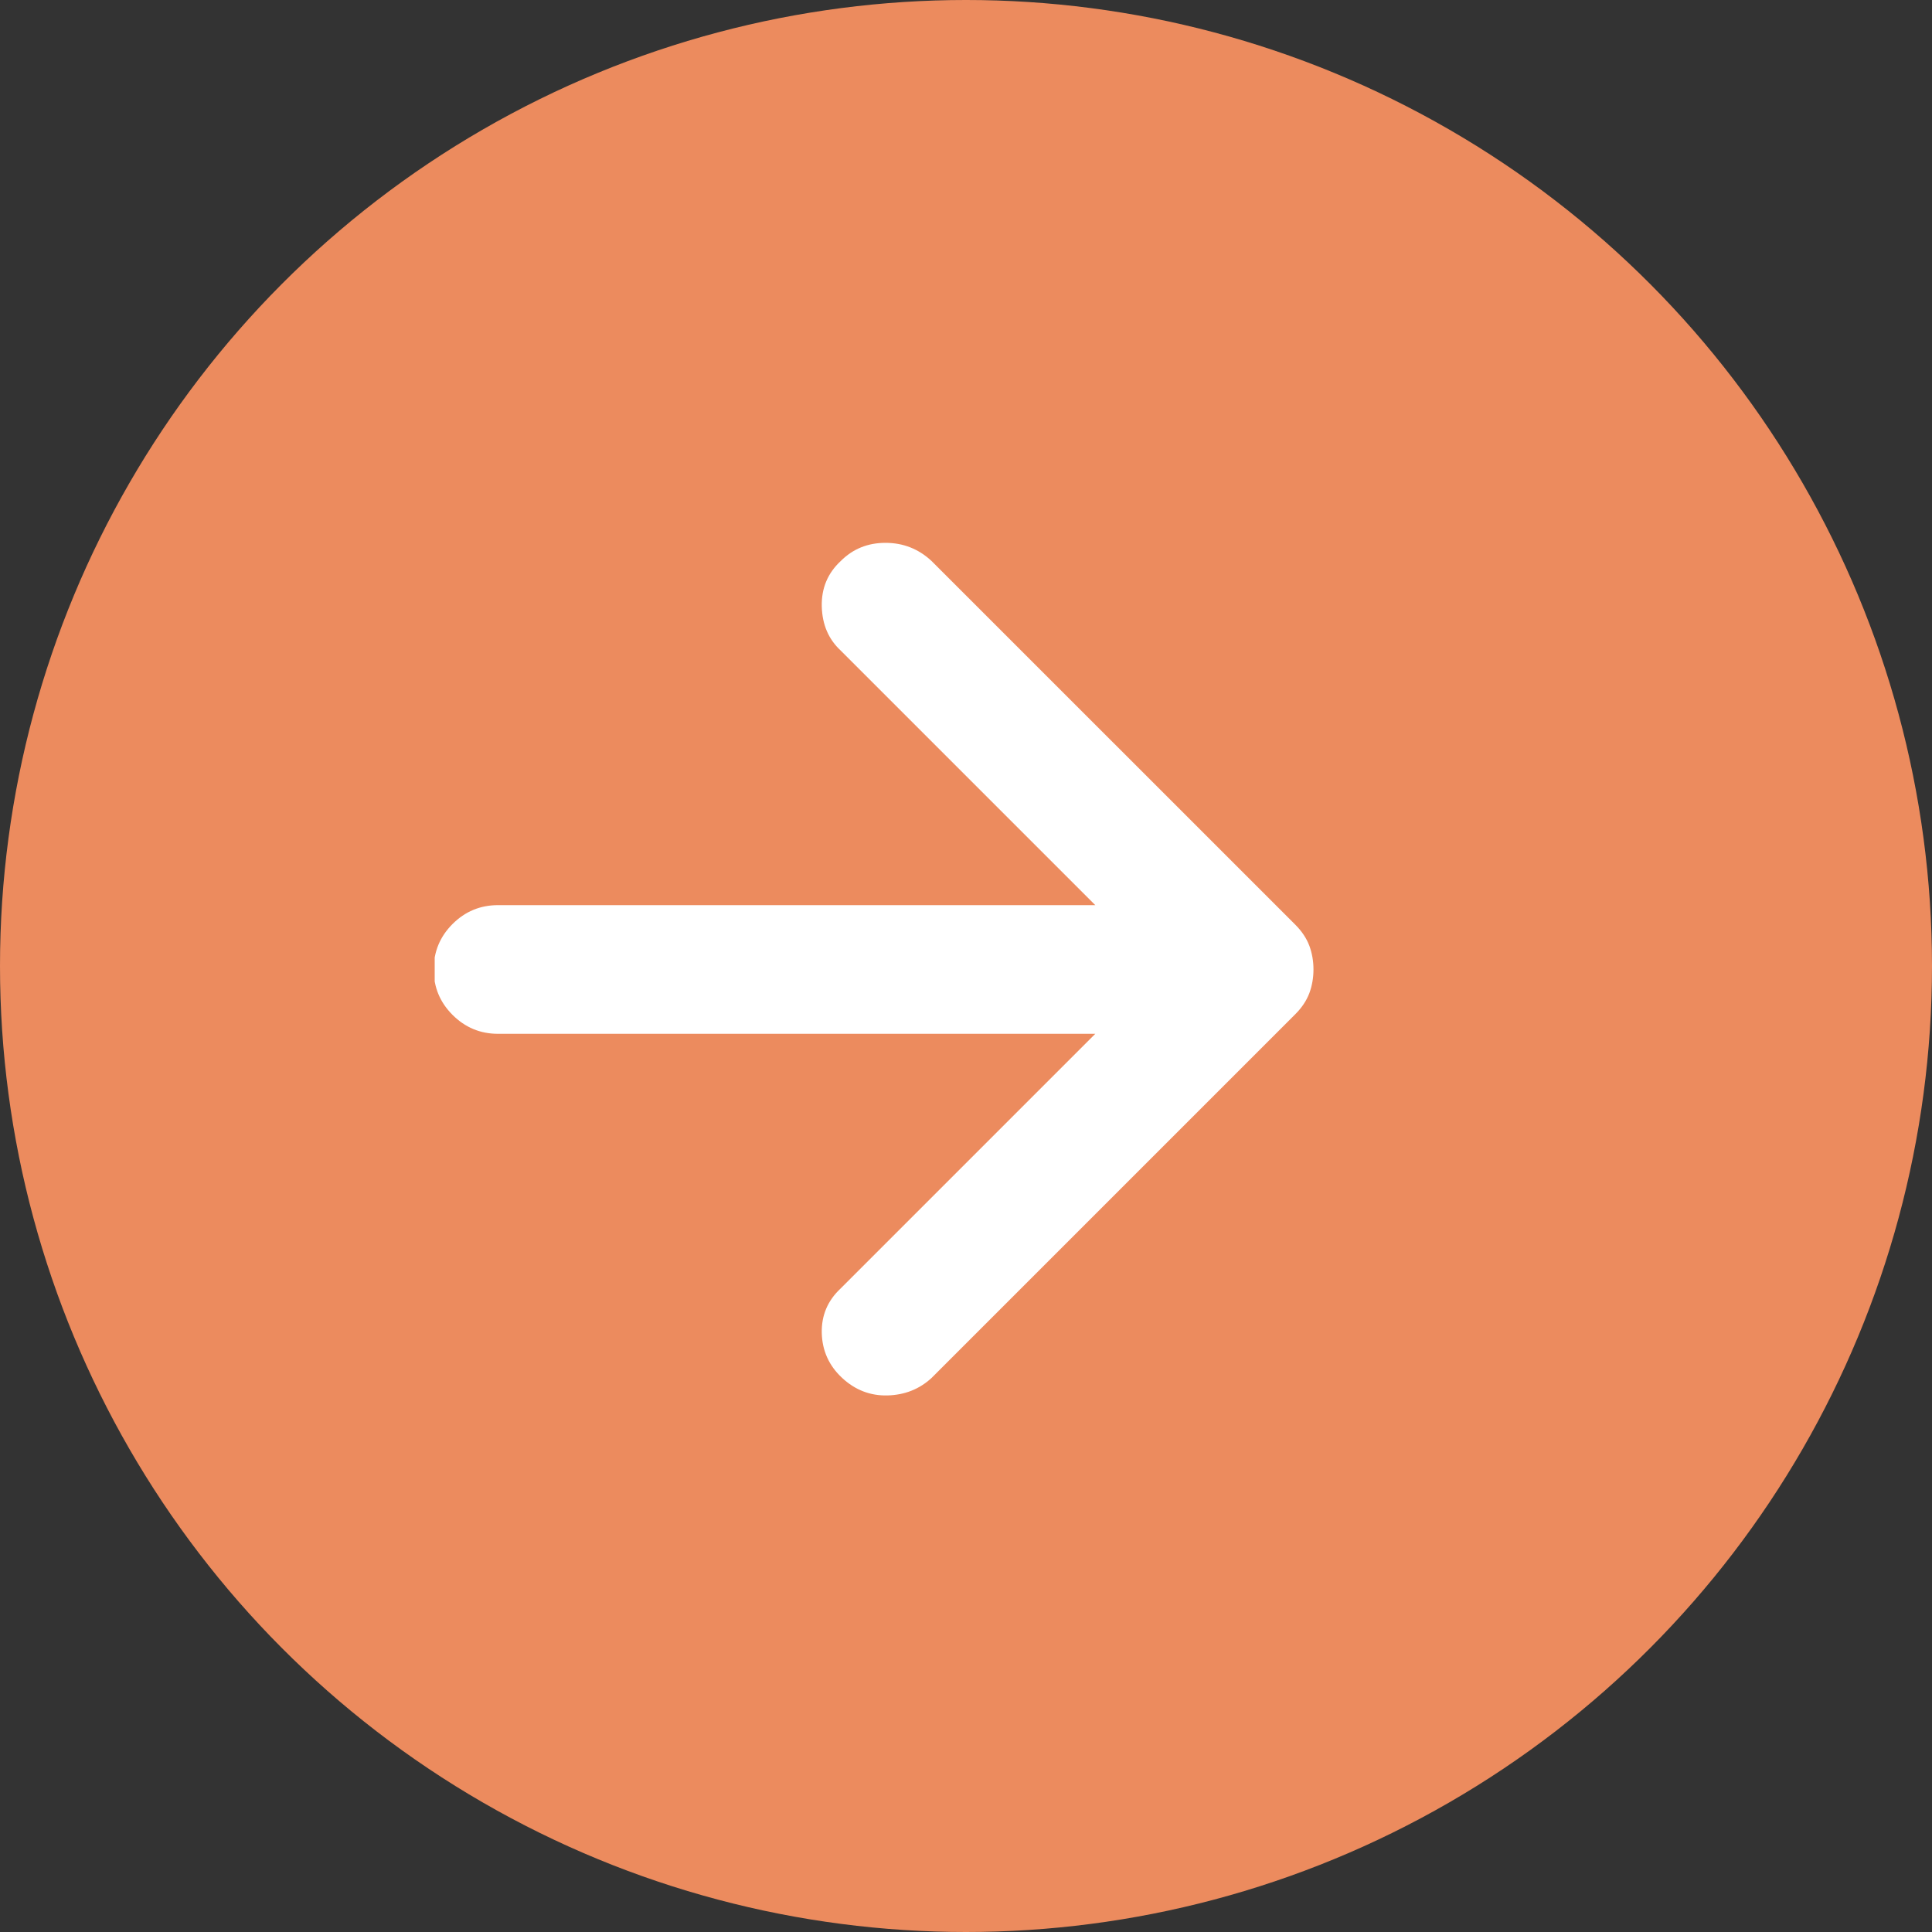 <svg width="40" height="40" viewBox="0 0 40 40" fill="none" xmlns="http://www.w3.org/2000/svg">
<rect x="0" y="0" width="40" height="40" fill="#333333" stroke="none"/>
<circle cx="20" cy="20" r="20" fill="#EC8B5E"/>
<g clip-path="url(#clip0_598_2200)">
<path d="M19.288 11.616L26.818 19.145C26.953 19.28 27.049 19.425 27.108 19.579C27.165 19.734 27.194 19.898 27.194 20.072C27.194 20.245 27.165 20.41 27.108 20.564C27.049 20.718 26.953 20.863 26.818 20.998L19.288 28.528C19.037 28.76 18.733 28.881 18.375 28.891C18.019 28.9 17.705 28.779 17.435 28.528C17.165 28.277 17.024 27.968 17.014 27.601C17.005 27.235 17.136 26.926 17.406 26.675L22.677 21.404H10.311C9.944 21.404 9.63 21.273 9.369 21.012C9.109 20.752 8.979 20.439 8.979 20.072C8.979 19.705 9.109 19.391 9.369 19.131C9.63 18.87 9.944 18.74 10.311 18.74H22.677L17.406 13.469C17.155 13.237 17.024 12.933 17.014 12.556C17.005 12.18 17.136 11.867 17.406 11.616C17.657 11.364 17.966 11.239 18.333 11.239C18.7 11.239 19.018 11.364 19.288 11.616Z" fill="white"/>
</g>
<defs>
<clipPath id="clip0_598_2200">
<rect width="24" height="24" fill="white" transform="translate(9 8)"/>
</clipPath>
</defs>
</svg>
